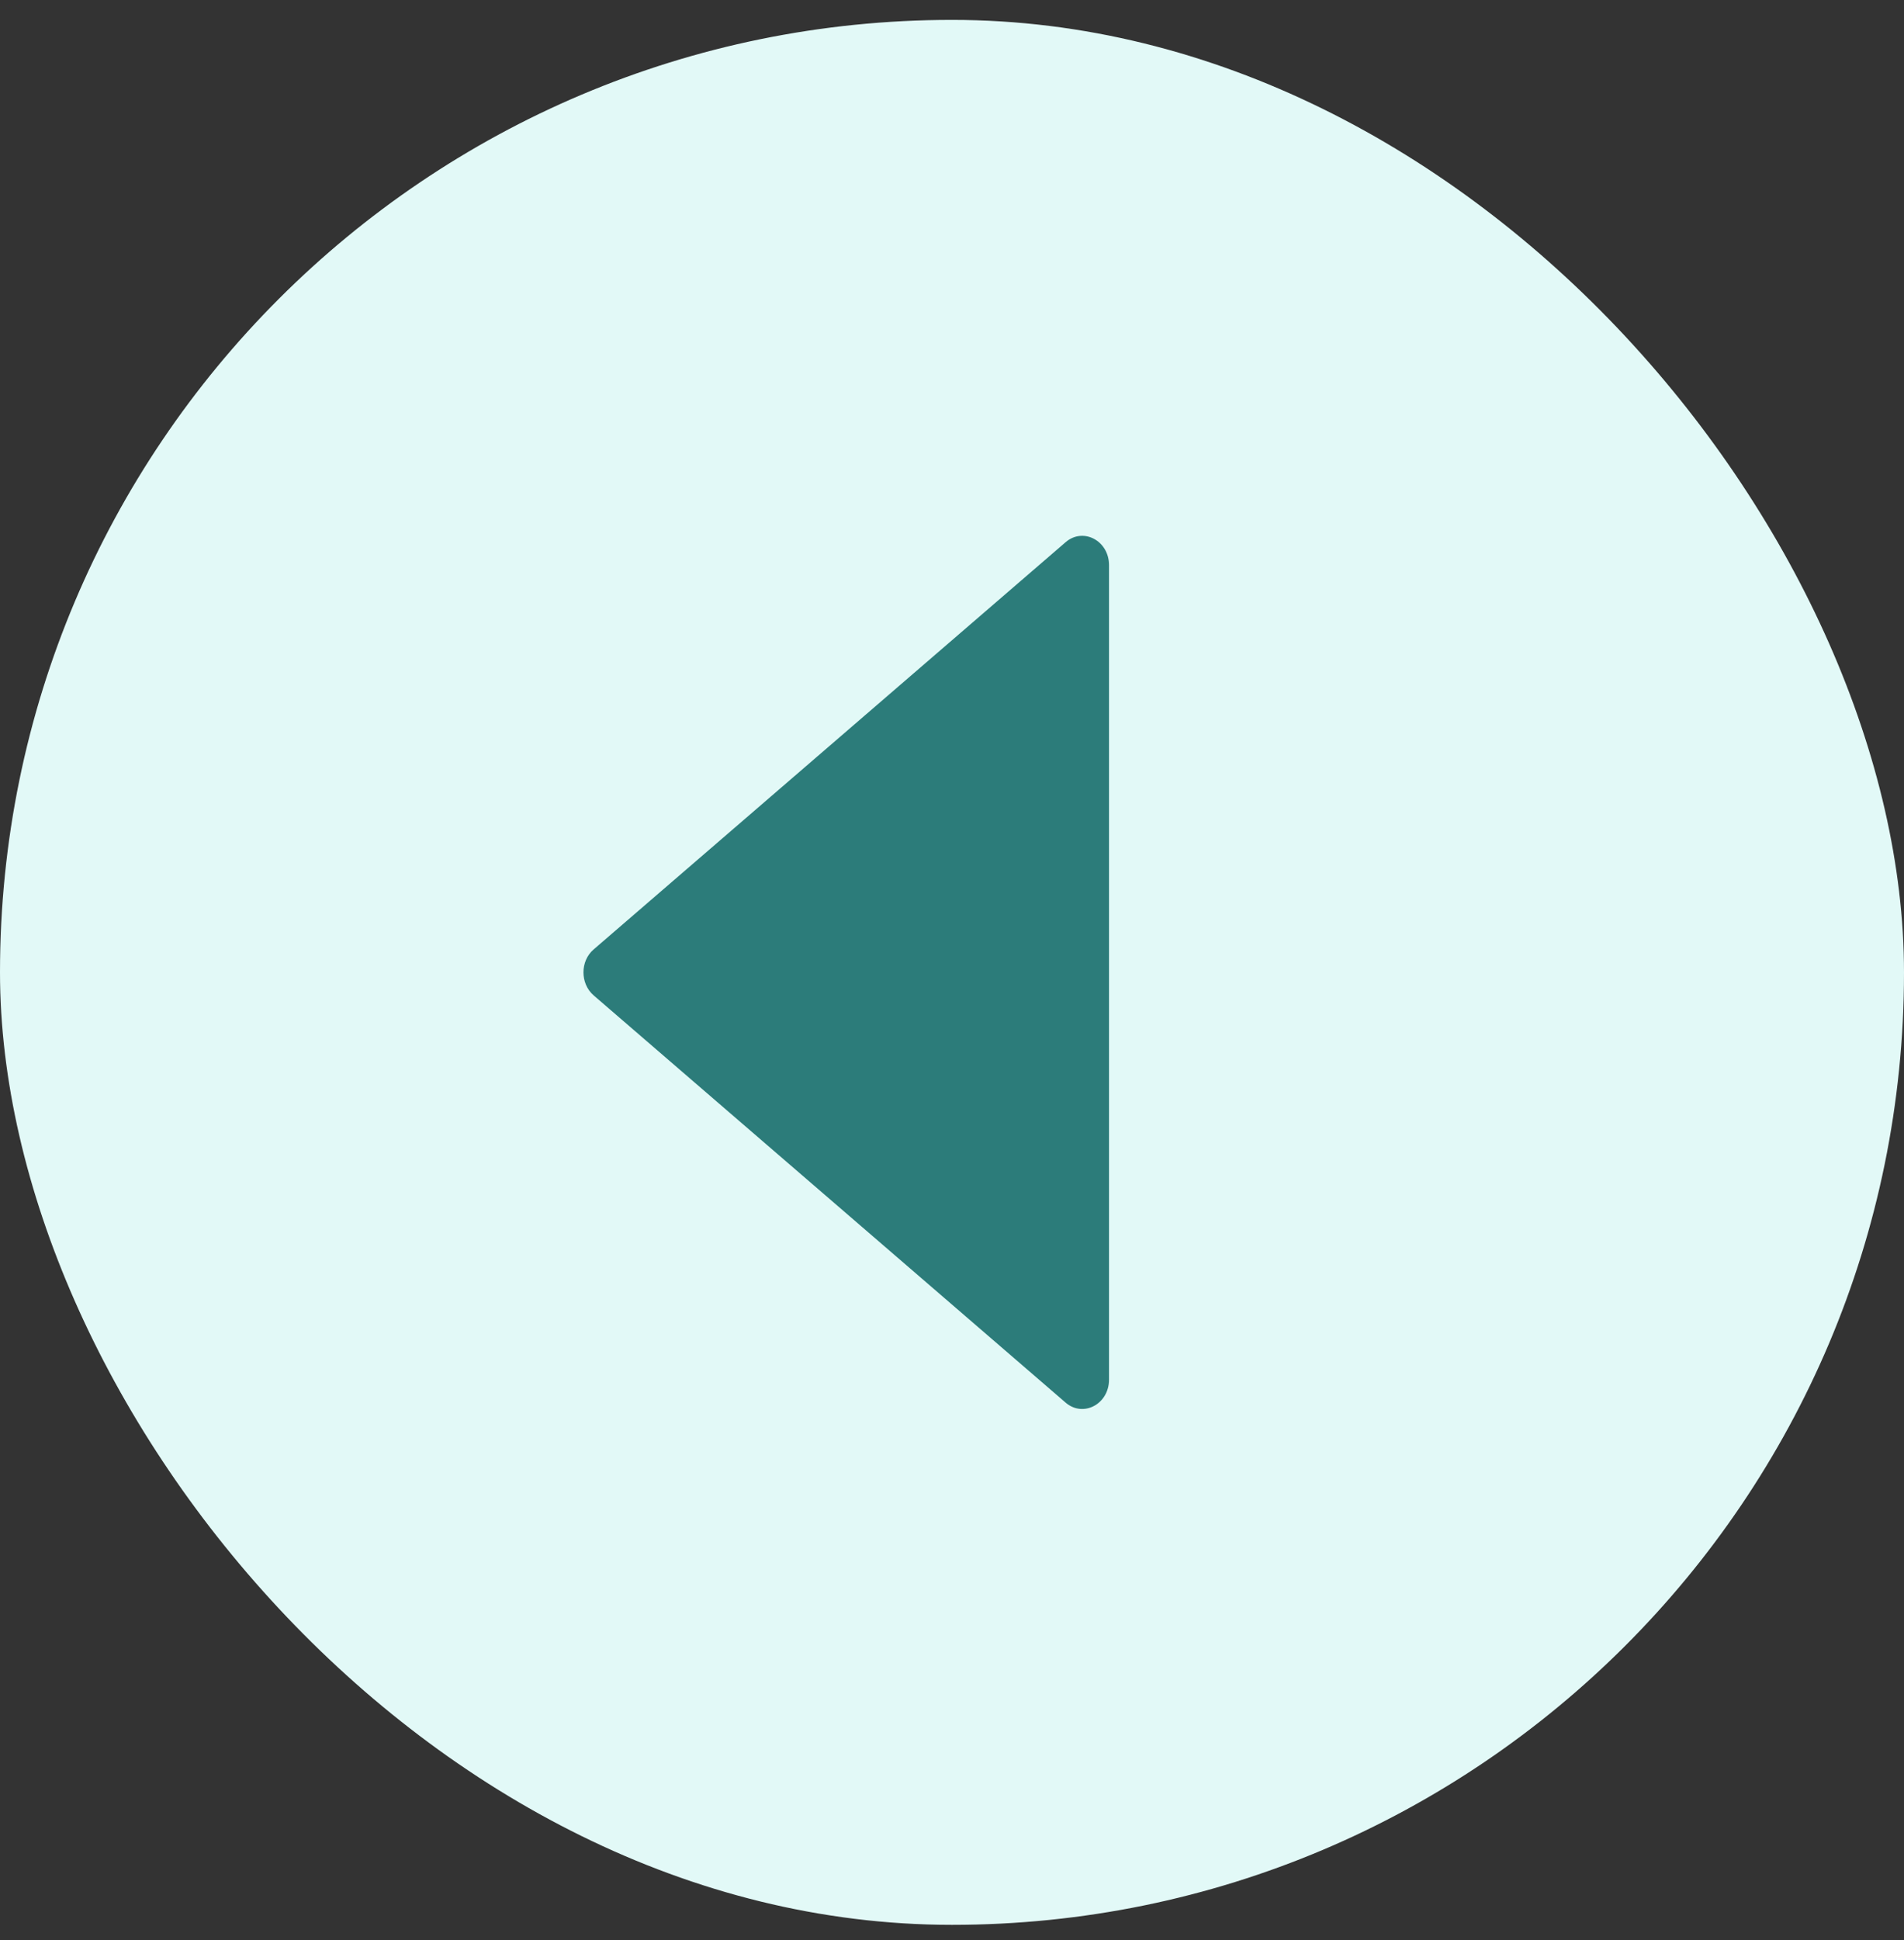 <svg width="54" height="55" viewBox="0 0 54 55" fill="none" xmlns="http://www.w3.org/2000/svg">
<rect x="0" y="0" width="54" height="55" fill="#333333" stroke="none"/>
<rect y="0.564" width="54" height="54" rx="27" fill="#E2F9F7"/>
<path d="M30.223 15.369L16.835 26.915C16.452 27.245 16.452 27.881 16.835 28.215L30.223 39.761C30.722 40.19 31.453 39.803 31.453 39.11V16.02C31.453 15.327 30.722 14.94 30.223 15.369Z" fill="#2C7C7A"/>
</svg>
